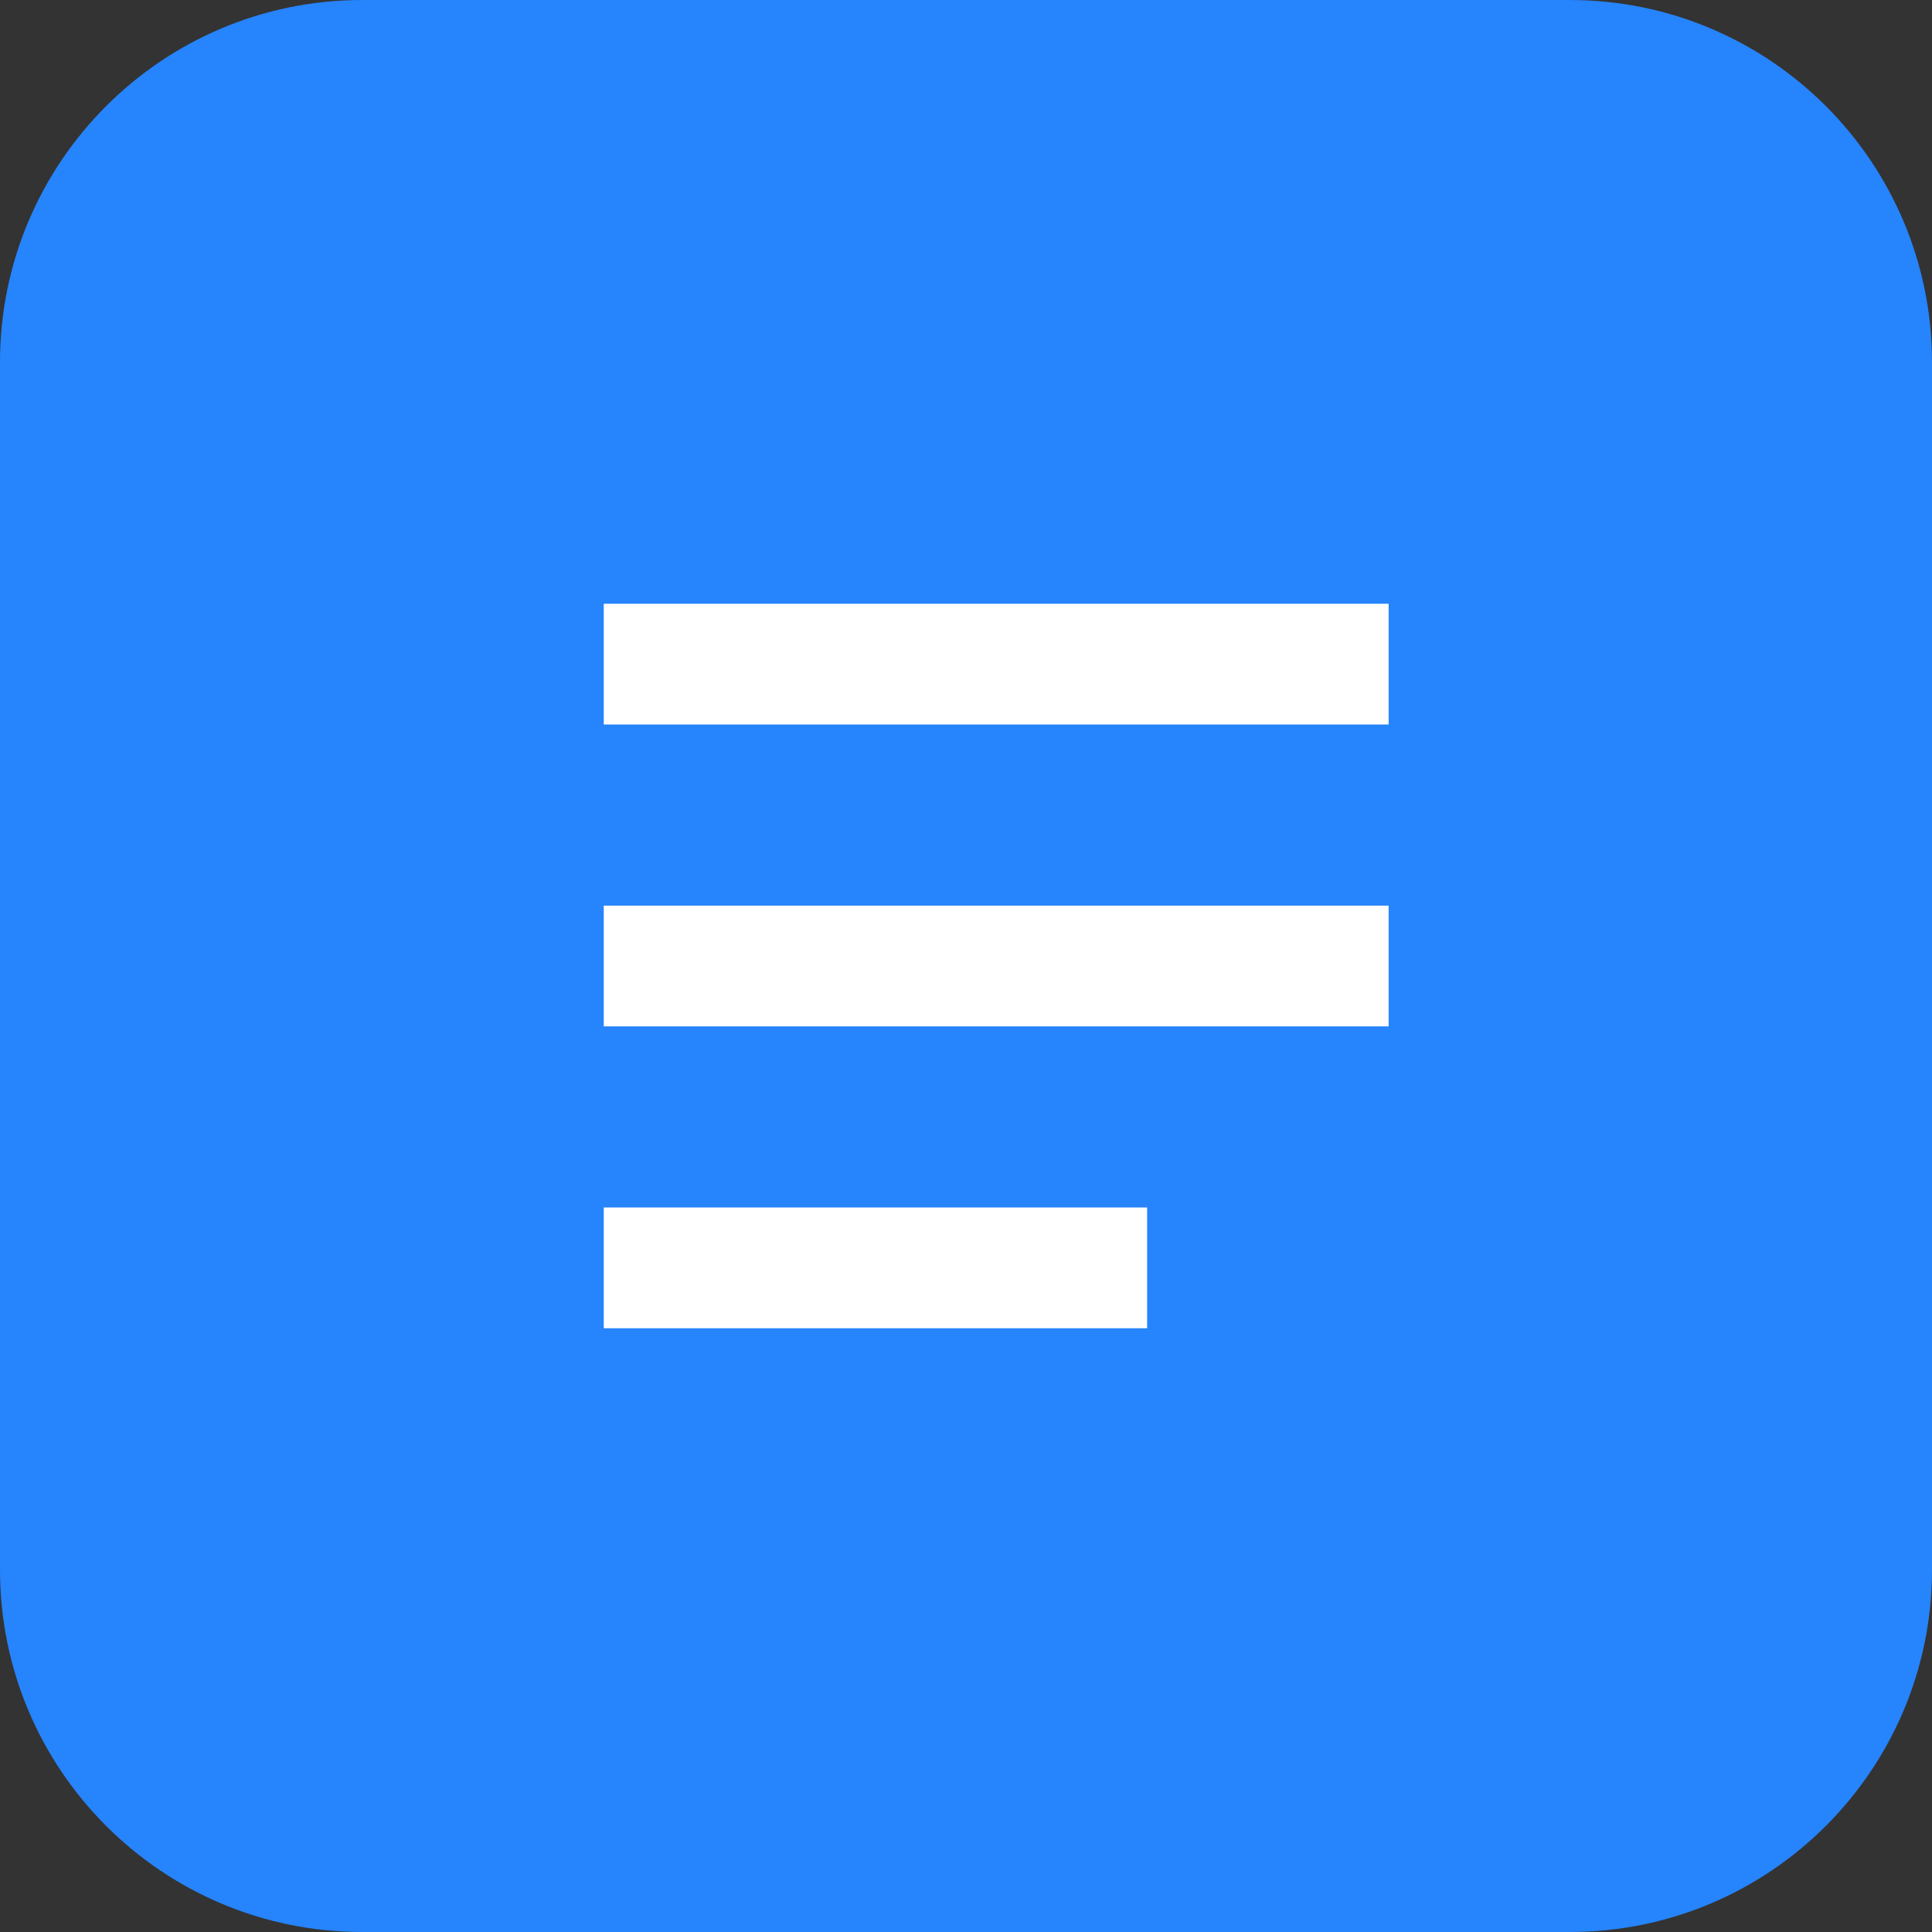 <svg width="28" height="28" viewBox="0 0 28 28" fill="none" xmlns="http://www.w3.org/2000/svg">
<rect x="0" y="0" width="28" height="28" fill="#333333" stroke="none"/>
<path d="M22.75 0H5.25C2.351 0 0 2.351 0 5.25V22.75C0 25.649 2.351 28 5.25 28H22.75C25.649 28 28 25.649 28 22.75V5.25C28 2.351 25.649 0 22.75 0Z" fill="#2684FC"/>
<path d="M20.125 8.75H8.75V10.5H20.125V8.75Z" fill="white"/>
<path d="M20.125 13.125H8.75V14.875H20.125V13.125Z" fill="white"/>
<path d="M16.625 17.5H8.75V19.25H16.625V17.5Z" fill="white"/>
</svg>
